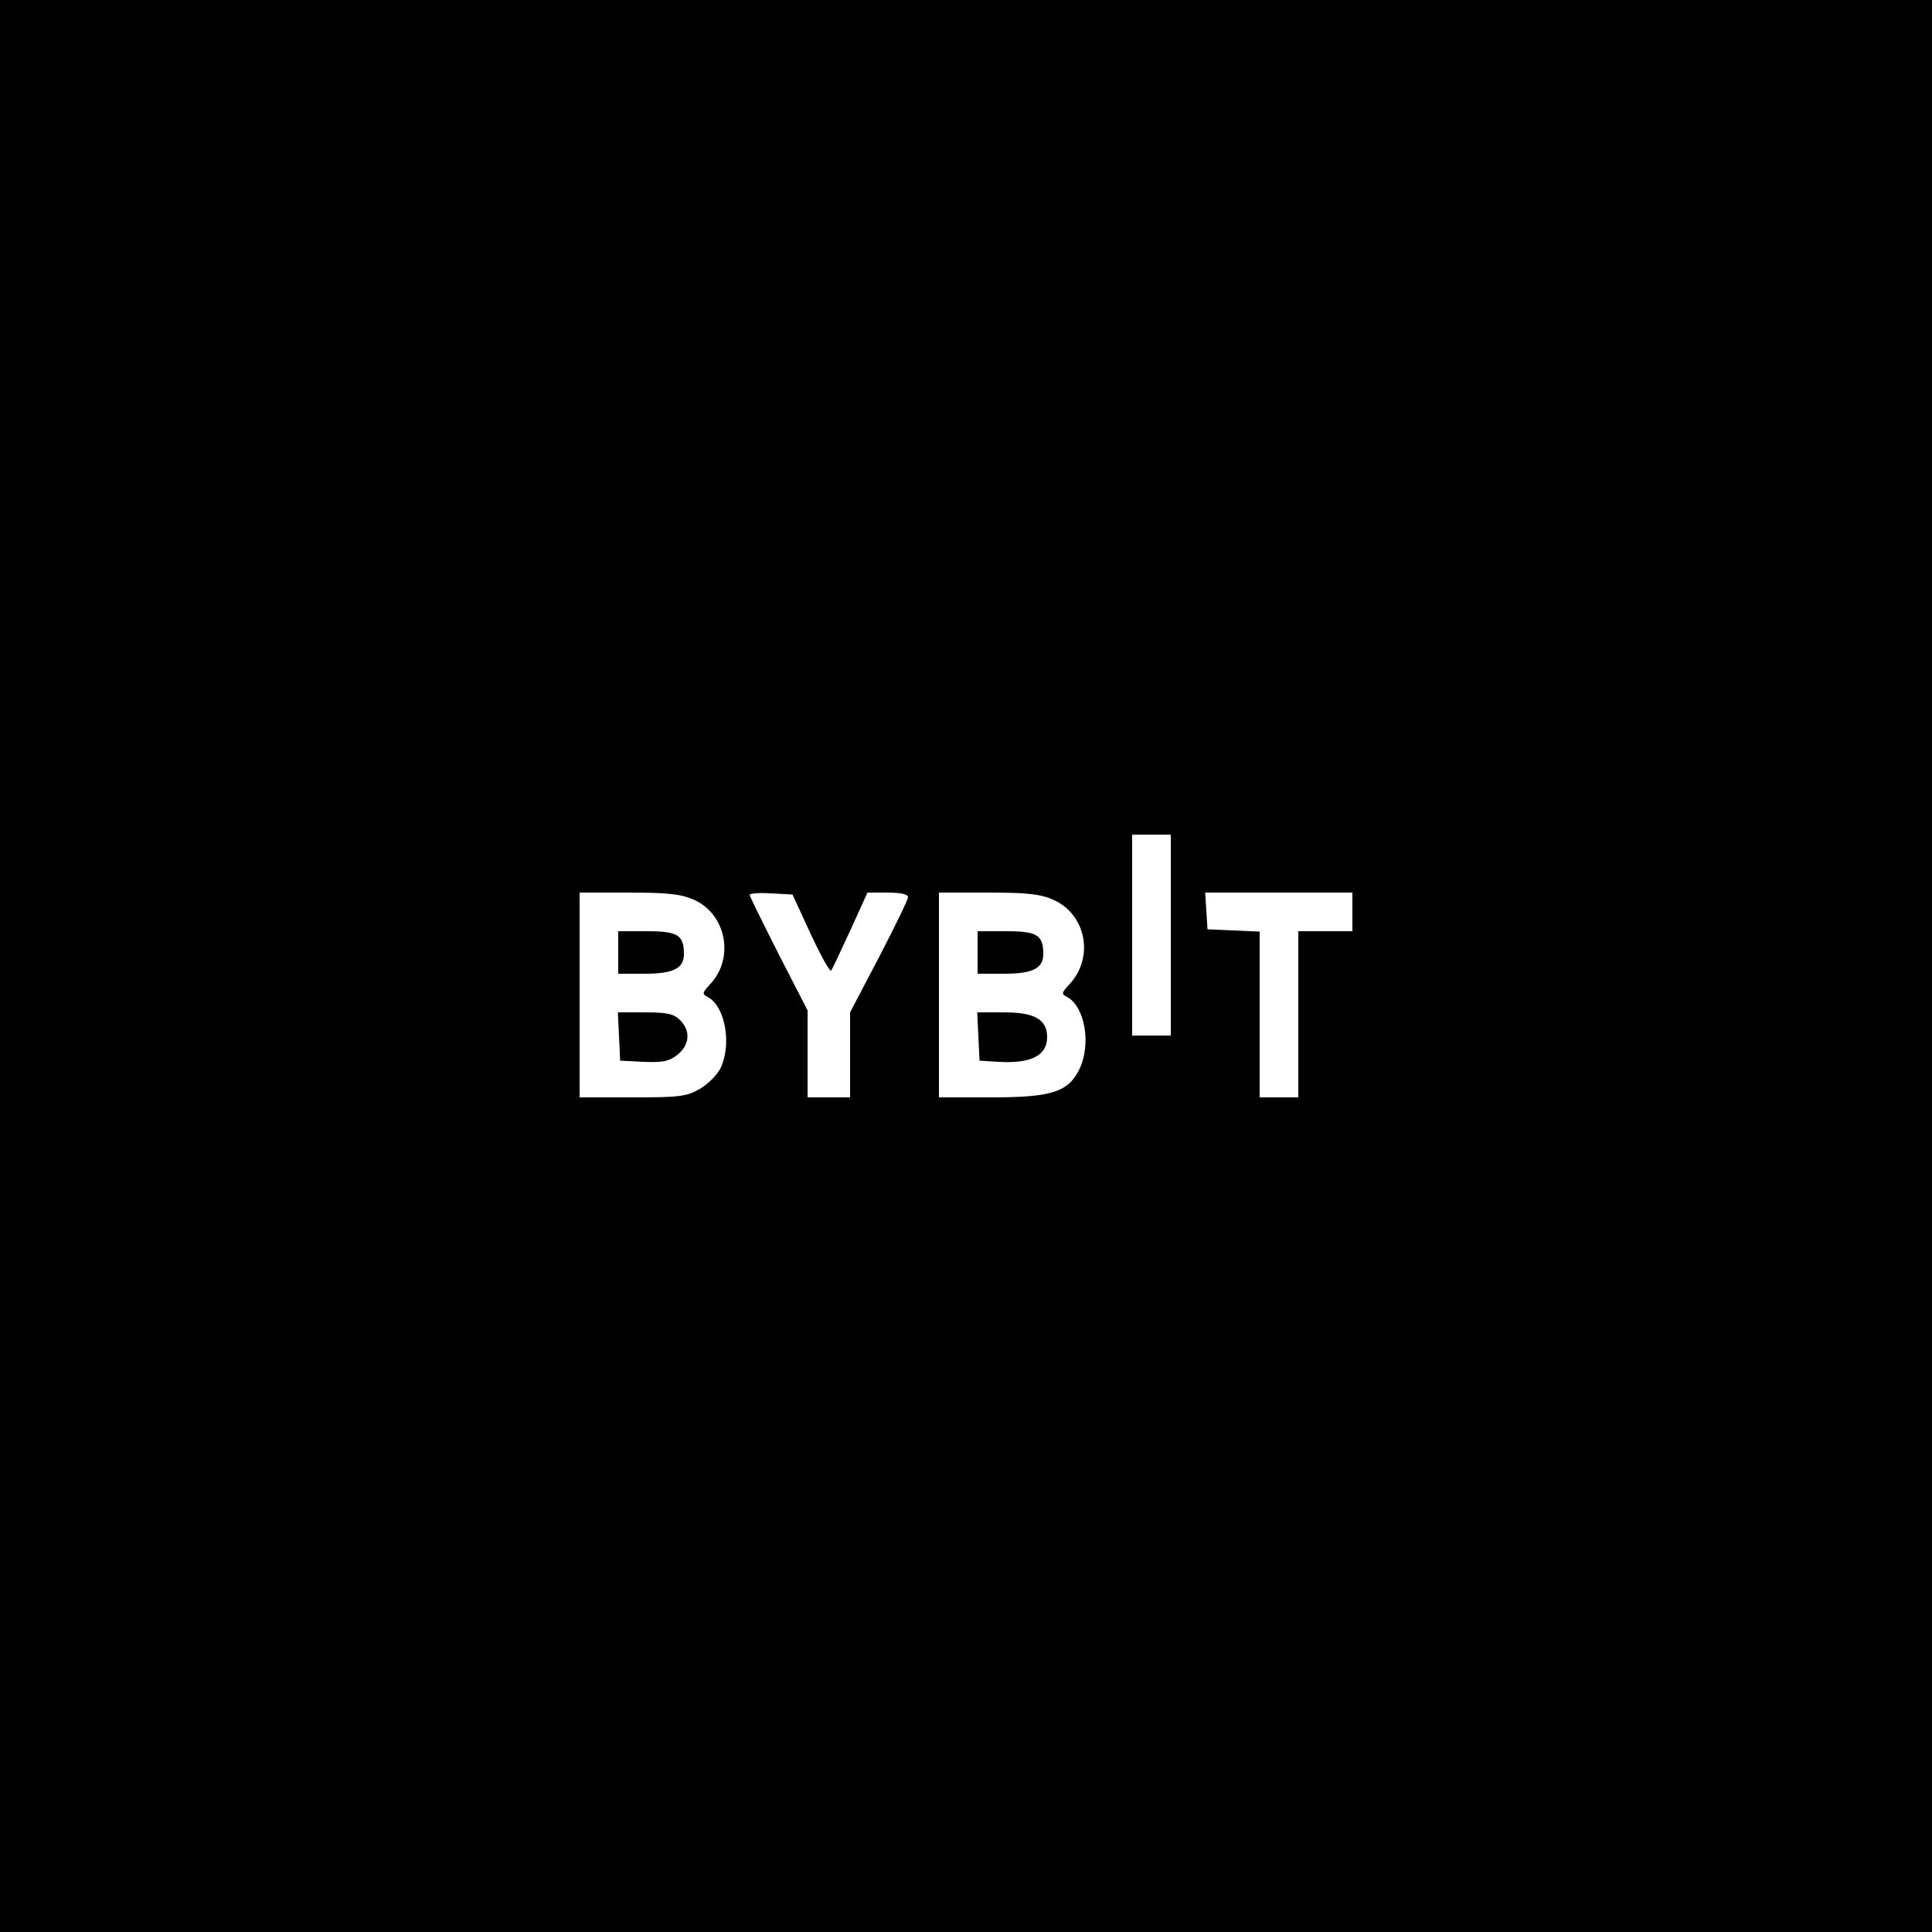 <?xml version="1.0" standalone="no"?>
<!DOCTYPE svg PUBLIC "-//W3C//DTD SVG 20010904//EN"
 "http://www.w3.org/TR/2001/REC-SVG-20010904/DTD/svg10.dtd">
<svg version="1.0" xmlns="http://www.w3.org/2000/svg"
 width="500pt" height="500pt" viewBox="0 0 500 500"
 preserveAspectRatio="xMidYMid meet">

<g transform="translate(0,500) scale(0.1,-0.1)"
fill="#000000" stroke="none">
<path d="M0 2500 l0 -2500 2500 0 2500 0 0 2500 0 2500 -2500 0 -2500 0 0
-2500z m3030 80 l0 -260 -50 0 -50 0 0 260 0 260 50 0 50 0 0 -260z m-1233 91
c83 -38 104 -151 41 -218 -21 -23 -22 -25 -5 -34 44 -25 61 -121 32 -183 -9
-18 -33 -42 -54 -54 -34 -20 -54 -22 -175 -22 l-136 0 0 265 0 265 128 0 c103
0 135 -4 169 -19z m301 -88 c26 -56 50 -99 53 -95 3 4 25 51 50 105 l44 97 52
0 c33 0 53 -4 53 -12 0 -6 -34 -76 -75 -155 l-75 -143 0 -110 0 -110 -55 0
-55 0 0 112 0 113 -75 146 c-41 81 -75 150 -75 153 0 4 25 6 55 4 l56 -3 47
-102z m629 88 c85 -39 105 -150 40 -219 -20 -22 -21 -24 -4 -33 45 -26 61
-121 31 -185 -29 -60 -71 -74 -229 -74 l-135 0 0 265 0 265 128 0 c103 0 135
-4 169 -19z m773 -31 l0 -50 -70 0 -70 0 0 -215 0 -215 -50 0 -50 0 0 215 0
214 -67 3 -68 3 -3 48 -3 47 190 0 191 0 0 -50z"/>
<path d="M1600 2535 l0 -55 69 0 c74 0 101 14 101 51 0 49 -16 59 -95 59 l-75
0 0 -55z"/>
<path d="M1602 2318 l3 -63 61 -3 c49 -2 65 1 87 18 32 26 35 62 7 90 -16 16
-33 20 -90 20 l-71 0 3 -62z"/>
<path d="M2530 2535 l0 -55 69 0 c74 0 101 14 101 51 0 49 -16 59 -95 59 l-75
0 0 -55z"/>
<path d="M2532 2318 l3 -63 49 -3 c84 -5 126 16 126 64 0 45 -32 64 -110 64
l-71 0 3 -62z"/>
</g>
</svg>
